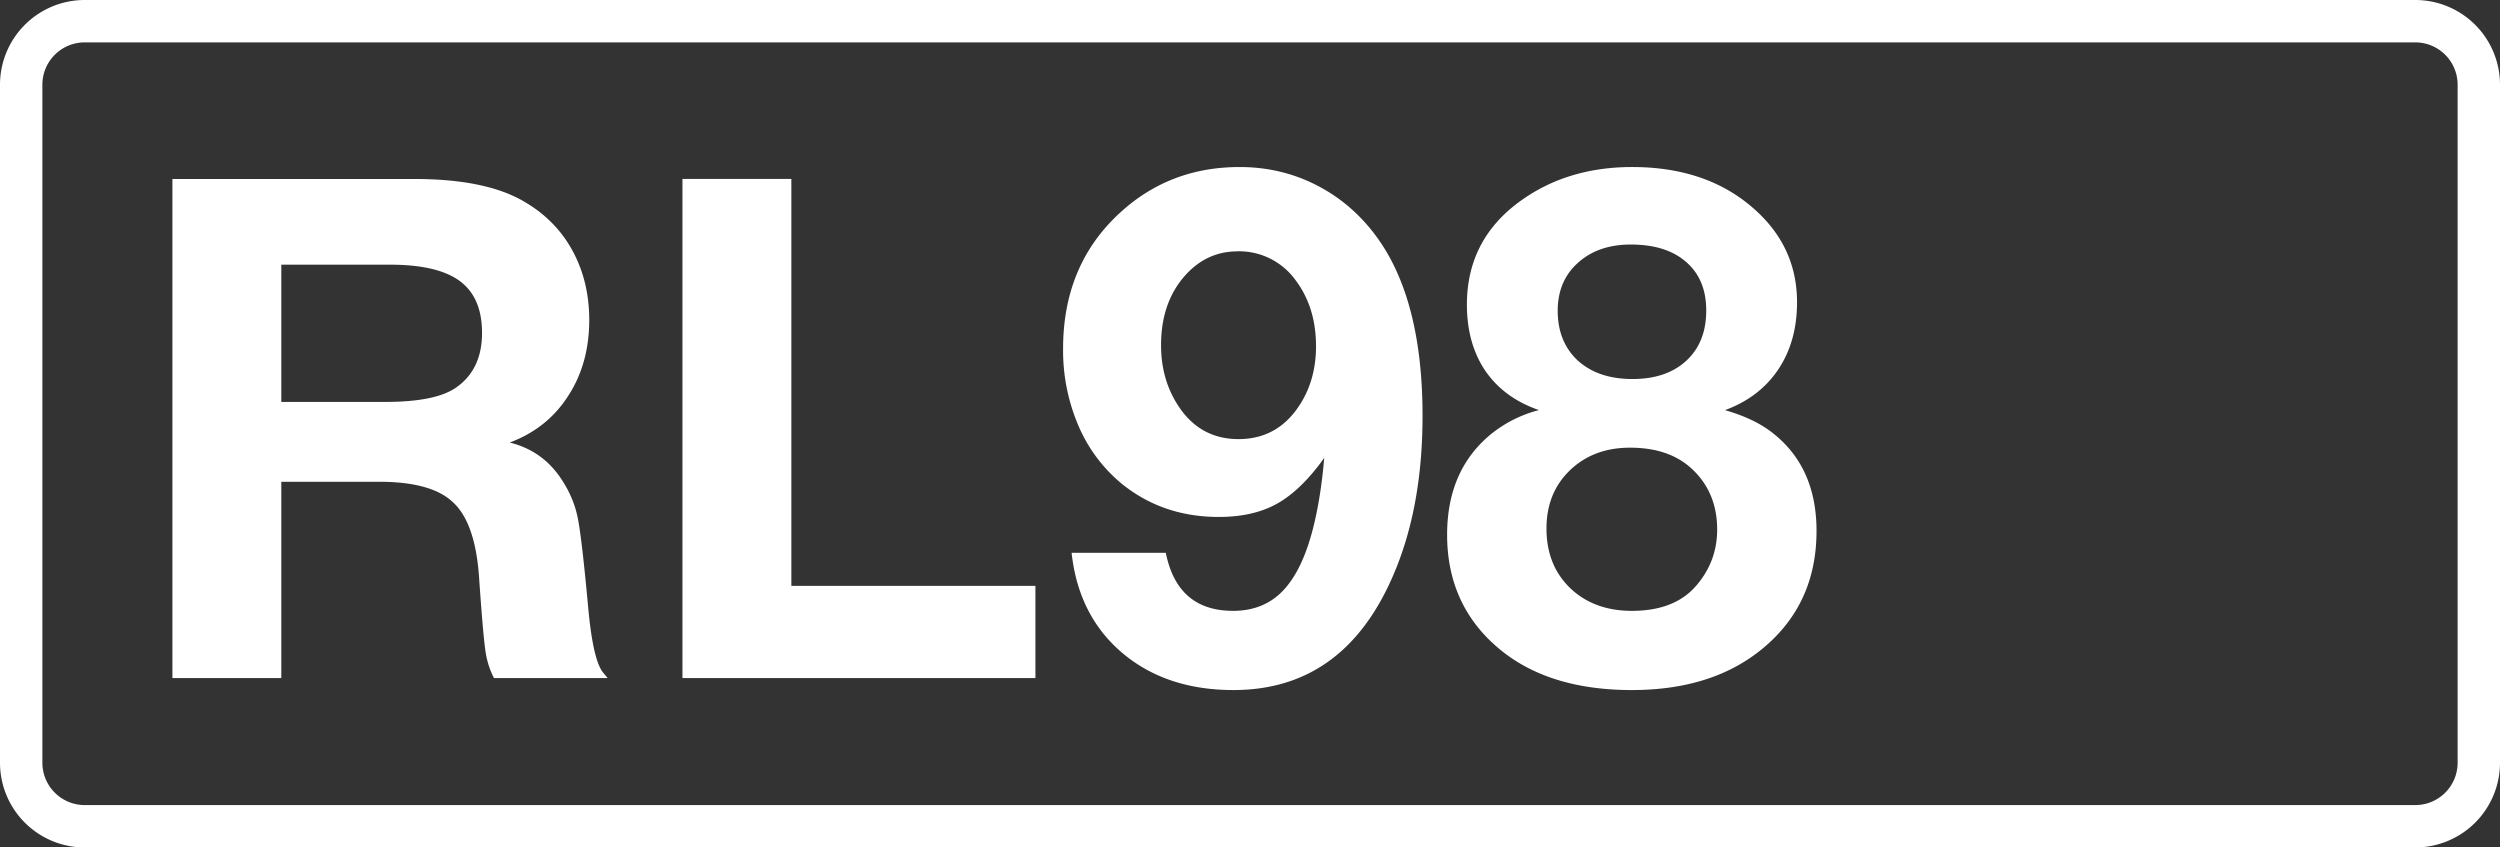 <svg class="color-immutable" xmlns="http://www.w3.org/2000/svg" width="59" height="20" fill="none" viewBox="0 0 59 20"><rect x="0" y="0" width="59" height="20" fill="#333333" stroke="none"/><g clip-path="url(#a)"><path stroke="#fff" d="M.5 2A1.5 1.5 0 0 1 2 .5h55A1.5 1.5 0 0 1 58.5 2v16a1.5 1.5 0 0 1-1.5 1.5H2A1.5 1.5 0 0 1 .5 18z"/><path fill="#fff" d="M4.069 4.224h5.704q1.692 0 2.594.532.749.434 1.144 1.16.395.725.395 1.635 0 1.032-.5 1.797-.491.765-1.377 1.096.78.192 1.224.87.282.426.379.894.097.467.25 2.135.112 1.224.346 1.523l.113.137h-2.683a2 2 0 0 1-.201-.637q-.058-.387-.154-1.788-.096-1.25-.612-1.724-.507-.484-1.74-.484H6.639v4.633h-2.57zm2.57 2.022v3.239h2.457q1.184 0 1.668-.339.612-.426.612-1.289 0-.837-.524-1.224t-1.651-.387zM24.436 13.827v2.176h-8.33V4.223h2.57v9.604zM25.29 13.046h2.223q.274 1.37 1.588 1.37.741 0 1.2-.5.467-.507.717-1.571.16-.676.234-1.539-.54.758-1.112 1.08-.564.315-1.378.314-1.297 0-2.256-.757a3.6 3.6 0 0 1-1.047-1.378 4.5 4.5 0 0 1-.37-1.837q0-1.99 1.361-3.223 1.168-1.063 2.804-1.063 1.006 0 1.86.451.855.45 1.435 1.281 1.023 1.474 1.023 4.141 0 2.466-.902 4.206-1.178 2.264-3.561 2.264-1.588 0-2.627-.879-1.031-.878-1.192-2.36m3.915-7.114q-.758 0-1.28.62-.525.629-.524 1.595 0 .782.378 1.386.516.83 1.45.83.847 0 1.354-.677.475-.636.475-1.514 0-.927-.491-1.571a1.64 1.64 0 0 0-1.362-.67M36.32 9.678q-.822-.282-1.266-.926-.435-.645-.435-1.563 0-1.531 1.257-2.441 1.111-.806 2.643-.806 1.74 0 2.844.959 1.047.902 1.047 2.231 0 .927-.443 1.587-.442.66-1.257.96.637.184 1.04.475 1.12.813 1.12 2.376 0 1.797-1.378 2.86-1.16.895-2.981.895-1.974 0-3.142-.983-1.217-1.024-1.217-2.683 0-1.556 1.08-2.409.491-.378 1.087-.532m2.167-3.907q-.773 0-1.25.435-.474.426-.474 1.128 0 .733.475 1.176.483.435 1.289.435T39.8 8.51t.467-1.184q0-.734-.475-1.144-.468-.411-1.305-.411m-.017 4.794q-.87 0-1.426.54-.547.53-.547 1.369 0 .862.556 1.402.564.54 1.458.54 1.014 0 1.522-.597.492-.571.492-1.321 0-.855-.564-1.402-.54-.531-1.49-.531"/></g><defs><clipPath id="a"><path fill="#fff" d="M0 0h59v20H0z"/></clipPath></defs></svg>